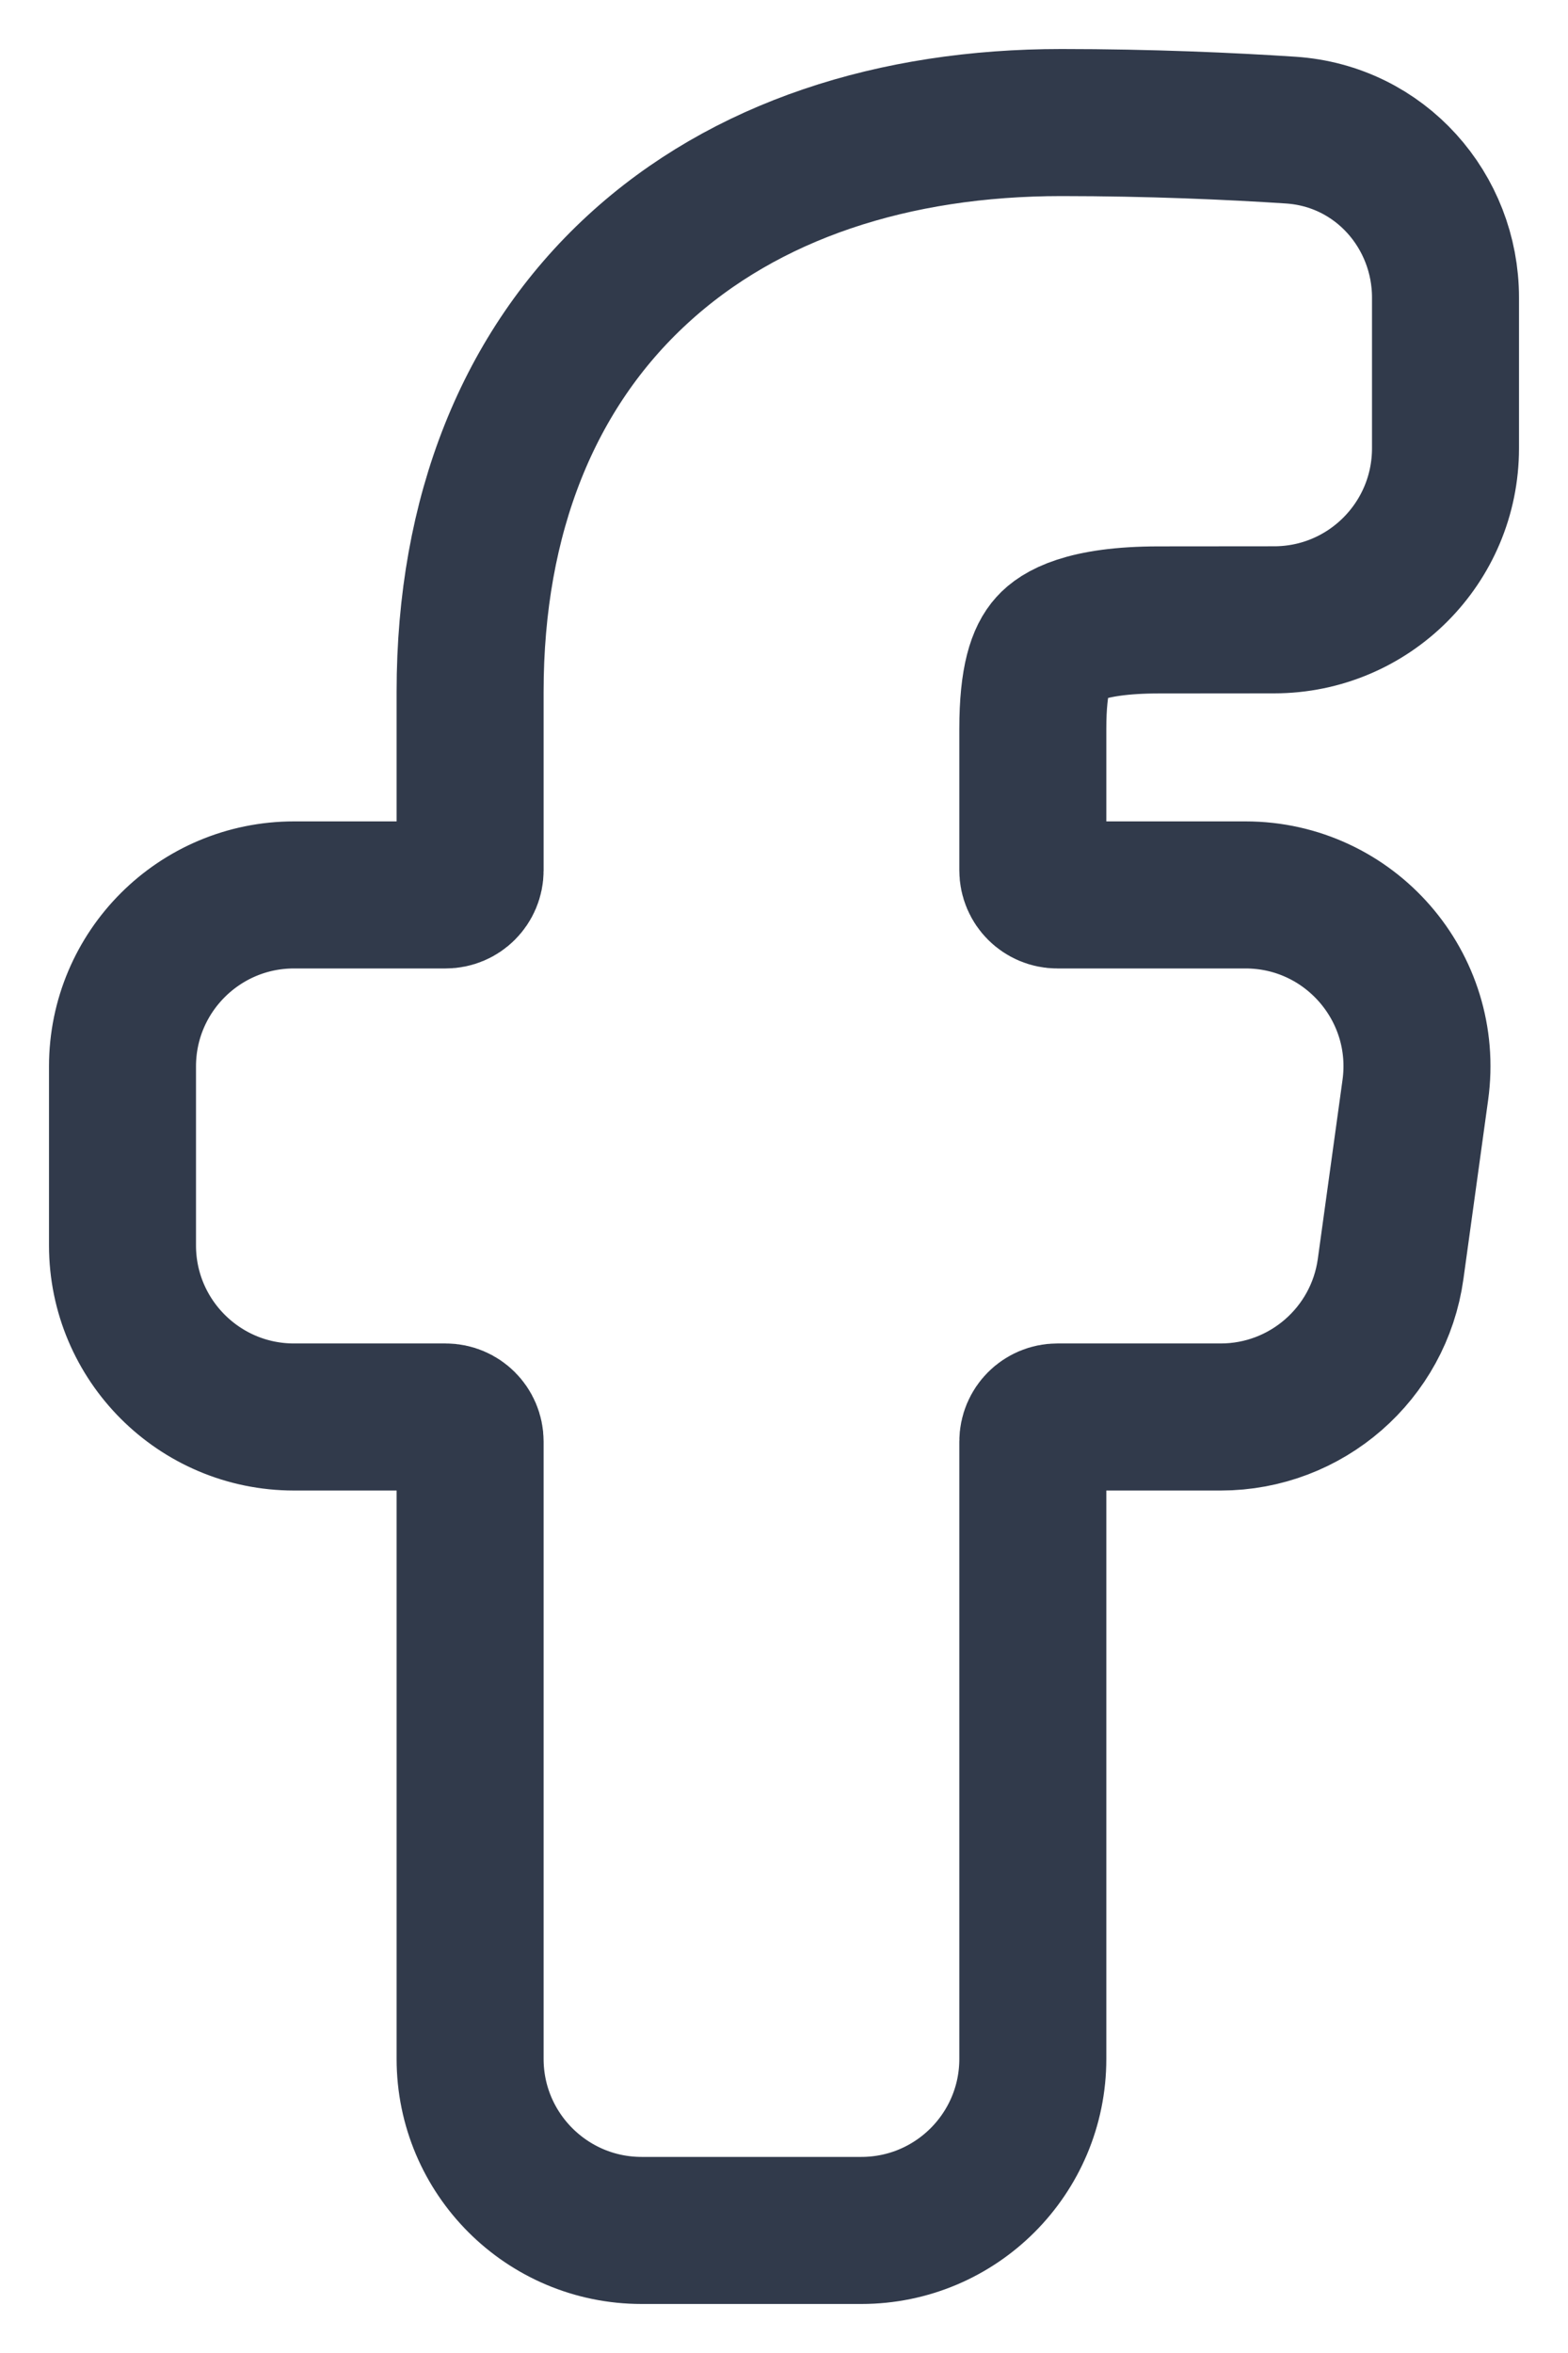 <svg width="16" height="24" viewBox="0 0 16 24" fill="none" xmlns="http://www.w3.org/2000/svg">
<path id="Vector" d="M11.825 6.323L11.825 6.323L13.001 6.322C13.967 6.322 14.75 5.539 14.75 4.572V3.035C14.75 2.154 14.086 1.387 13.169 1.327C12.561 1.287 11.734 1.25 10.83 1.25C9.124 1.25 7.605 1.736 6.505 2.749C5.395 3.77 4.797 5.248 4.797 7.056V8.878C4.797 9.016 4.685 9.128 4.547 9.128H3C2.034 9.128 1.25 9.911 1.25 10.877V12.703C1.25 13.669 2.034 14.453 3 14.453H4.547C4.685 14.453 4.797 14.565 4.797 14.703V21C4.797 21.966 5.581 22.75 6.547 22.75H8.789C9.756 22.75 10.539 21.966 10.539 21L10.539 14.703C10.539 14.565 10.651 14.453 10.789 14.453H12.456C13.33 14.453 14.07 13.808 14.19 12.943L14.442 11.118C14.588 10.066 13.771 9.128 12.709 9.128H10.789C10.651 9.128 10.539 9.016 10.539 8.878V7.435C10.539 6.921 10.624 6.702 10.724 6.592C10.81 6.496 11.058 6.323 11.825 6.323Z" stroke="#313A4B" stroke-width="1.5"/>
</svg>
